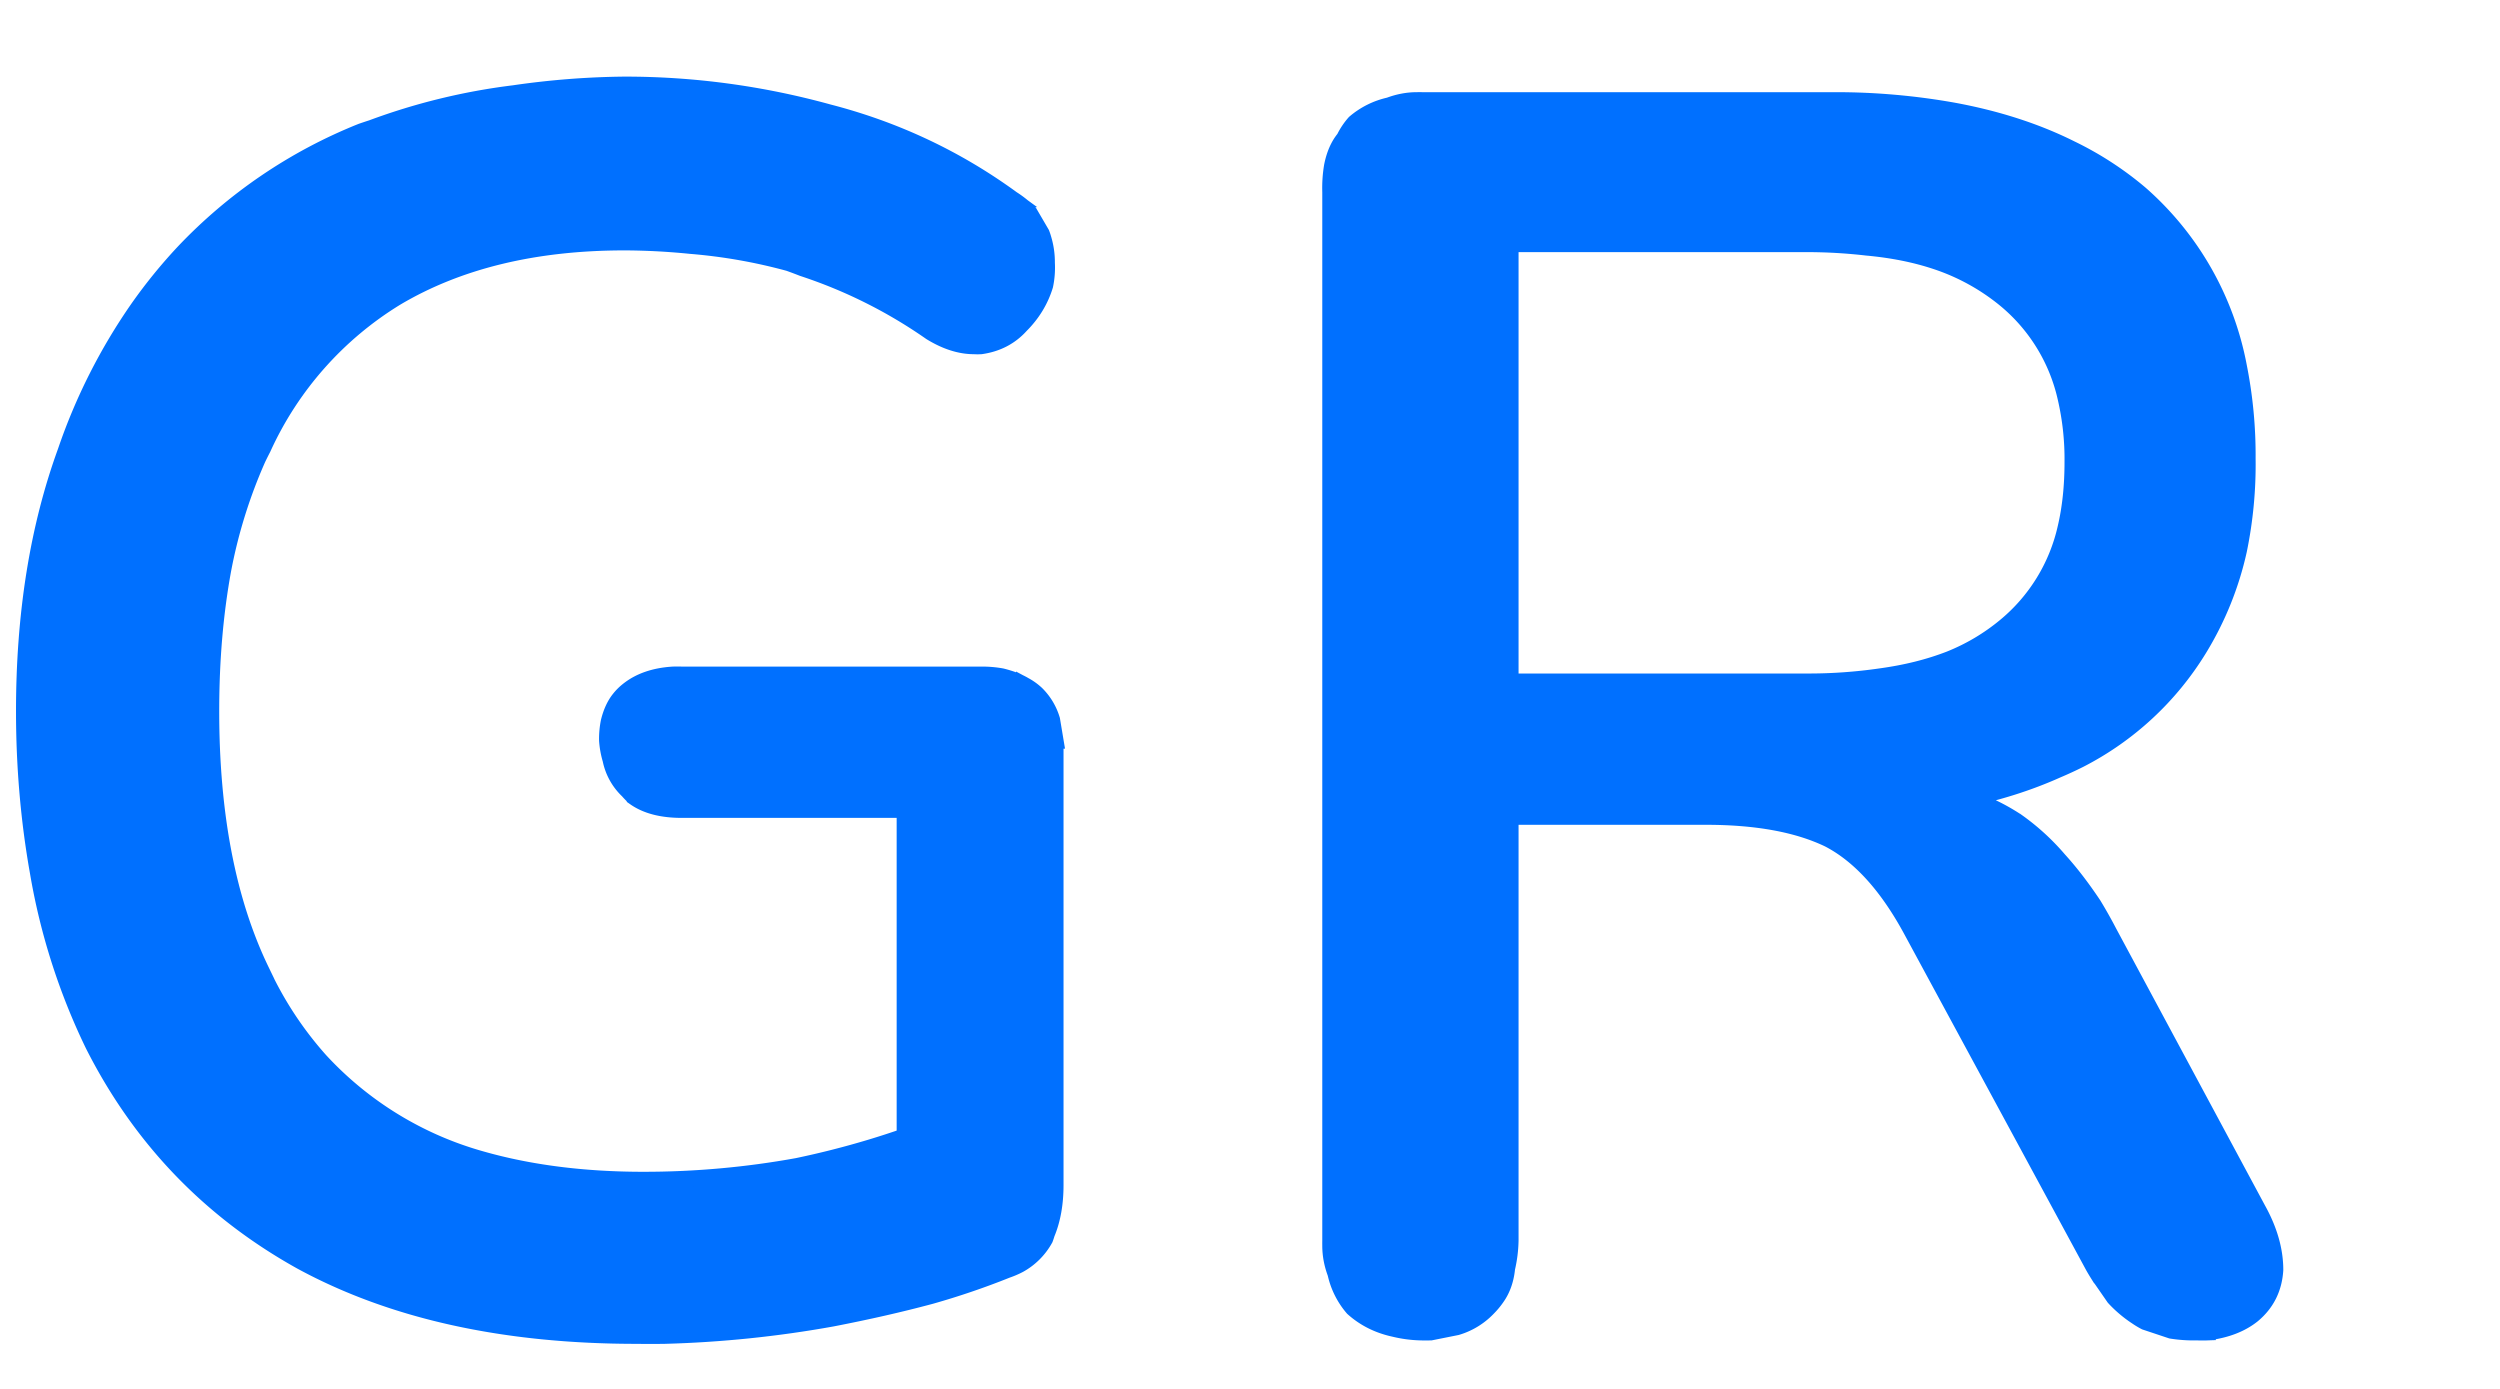 <svg xmlns="http://www.w3.org/2000/svg" width="130.1" height="72.3" viewBox="1.8 -4.9 138.1 80.3">
<path fill="#0070ff" stroke="#0070ff" stroke-linecap="round" stroke-width=".9" d="m53
60-2.1 5.2V41.9H38q-1.7 0-2.7-.7a3.6 3.6 0 0 1-.4-.4 3.4 3.4 0 0 1-1-1.8 5.1 5.1 0 0 1-.2-1.1 5 5
0 0 1 .1-1.1q.2-.8.6-1.3a3 3 0 0 1 .5-.5q1-.8 2.6-.9a7.8 7.8 0 0 1 .5 0h17.3a6.4 6.4 0 0 1
1.2.1q.8.2 1.3.5a3.3 3.3 0 0 1 .7.5 3.5 3.5 0 0 1 .9 1.5l.2 1.2a7.4 7.4 0 0 1 0 .5v25.2q0 1.6-.5
2.8a4.9 4.9 0 0 1-.1.3 3.8 3.8 0 0 1-1.5 1.5 5 5 0 0 1-.7.3 44 44 0 0 1-4.4 1.5q-2.6.7-5.7 1.3a64.3
64.3 0 0 1-9.7 1 58.3 58.3 0 0 1-1.6 0Q23.9 72.3 16 68 8.1 63.6 4 55.5a37.1 37.1 0 0 1-3.2-10Q0 41
0 36.2q0-8.4 2.4-15a33.3 33.3 0 0 1 4.2-8.3 30 30 0 0 1 2.6-3.2 29 29 0 0 1 10.3-7 33.6 33.6 0 0 1
.6-.2 36.3 36.3 0 0 1 8.2-2 47.4 47.4 0 0 1 6.4-.5q6 0 11.8 1.6 5.8 1.5 10.6 5a5.9 5.9 0 0 1 1
.8l.7 1.2a3.6 3.6 0 0 1 .1.3 4.7 4.7 0 0 1 .2 1.4 5 5 0 0 1-.1 1.3q-.4 1.3-1.4 2.3-.9 1-2.3 1.2a3.1
3.1 0 0 1-.4 0q-1.2 0-2.5-.8a28.4 28.4 0 0 0-7.4-3.7 26.7 26.7 0 0 0-.8-.3 31.2 31.2 0 0 0-5.7-1
39.3 39.3 0 0 0-3.8-.2q-7.8 0-13.2 3.2a19.8 19.8 0 0 0-7.7 8.7 24.1 24.1 0 0 0-.3.6 29.3 29.3 0 0
0-2 6.4q-.7 3.8-.7 8.2 0 9 2.9 15a20.8 20.8 0 0 0 3.4 5.2 20 20 0 0 0 9.3 5.7q4.2 1.2 9.4 1.2 4.5
0 8.9-.8Q49 61.6 53 60Zm22.5 6.8V6.2a7.7 7.7 0 0 1 .1-1.5q.2-1 .7-1.6a4 4 0 0 1 .6-.9 4.6 4.6 0 0 1
2-1q.8-.3 1.6-.3a9 9 0 0 1 .3 0h23.9a38.6 38.6 0 0 1 6.8.6q3.8.7 6.8 2.2a19 19 0 0 1 4 2.6 17.6 17.6
0 0 1 5.7 10 26.3 26.3 0 0 1 .5 5.3 24.6 24.6 0 0 1-.5 5.3 18.6 18.6 0 0 1-2.3 5.7 17.4 17.4 0 0
1-6.9 6.4 21.6 21.6 0 0 1-1.3.6q-4.9 2.2-11.6 2.4a45.3 45.3 0 0 1-1.2 0l.9-1.4h2.6q4 0 7 2a13.3 13.3
0 0 1 2.4 2.2q1 1.1 2 2.6a27.6 27.6 0 0 1 .9 1.6l8.6 16q1 1.8 1 3.5-.1 1.6-1.3 2.6-1 .8-2.6 1a8 8 0
0 1-.6 0 8.3 8.3 0 0 1-1.5-.1l-1.5-.5a4.5 4.5 0 0 1-.5-.3 7 7 0 0 1-1.3-1.1l-.9-1.3a13 13 0 0
1-.3-.5l-10.5-19.4q-2.1-3.9-4.8-5.3-2.7-1.3-7.1-1.3H85.9v24.5a7.7 7.7 0 0 1-.2 1.6q-.1 1-.6 1.7a4.3
4.3 0 0 1-.5.6 4.1 4.1 0 0 1-1.8 1.1l-1.5.3a8.8 8.8 0 0 1-.6 0 7.2 7.2 0 0
1-1.5-.2q-1.4-.3-2.4-1.2a4.6 4.6 0 0 1-1-2q-.3-.8-.3-1.6a9 9 0 0 1 0-.3ZM85.9 9.2v25.3H103a28.9 28.9
0 0 0 4.3-.3q2.2-.3 4-1a12 12 0 0 0 3.2-1.9 10.3 10.3 0 0 0 3.5-5.7q.4-1.7.4-3.8a15.7 15.7 0 0
0-.4-3.7 10.3 10.3 0 0 0-3.5-5.7 12.5 12.5 0 0 0-4-2.2q-1.8-.6-4-.8a30.3 30.3 0 0 0-3.5-.2H85.9Z"
font-size="12" style="stroke:#0070ff;stroke-width:.25mm;fill:#0070ff" vector-effect="non-scaling-stroke"/>
</svg>